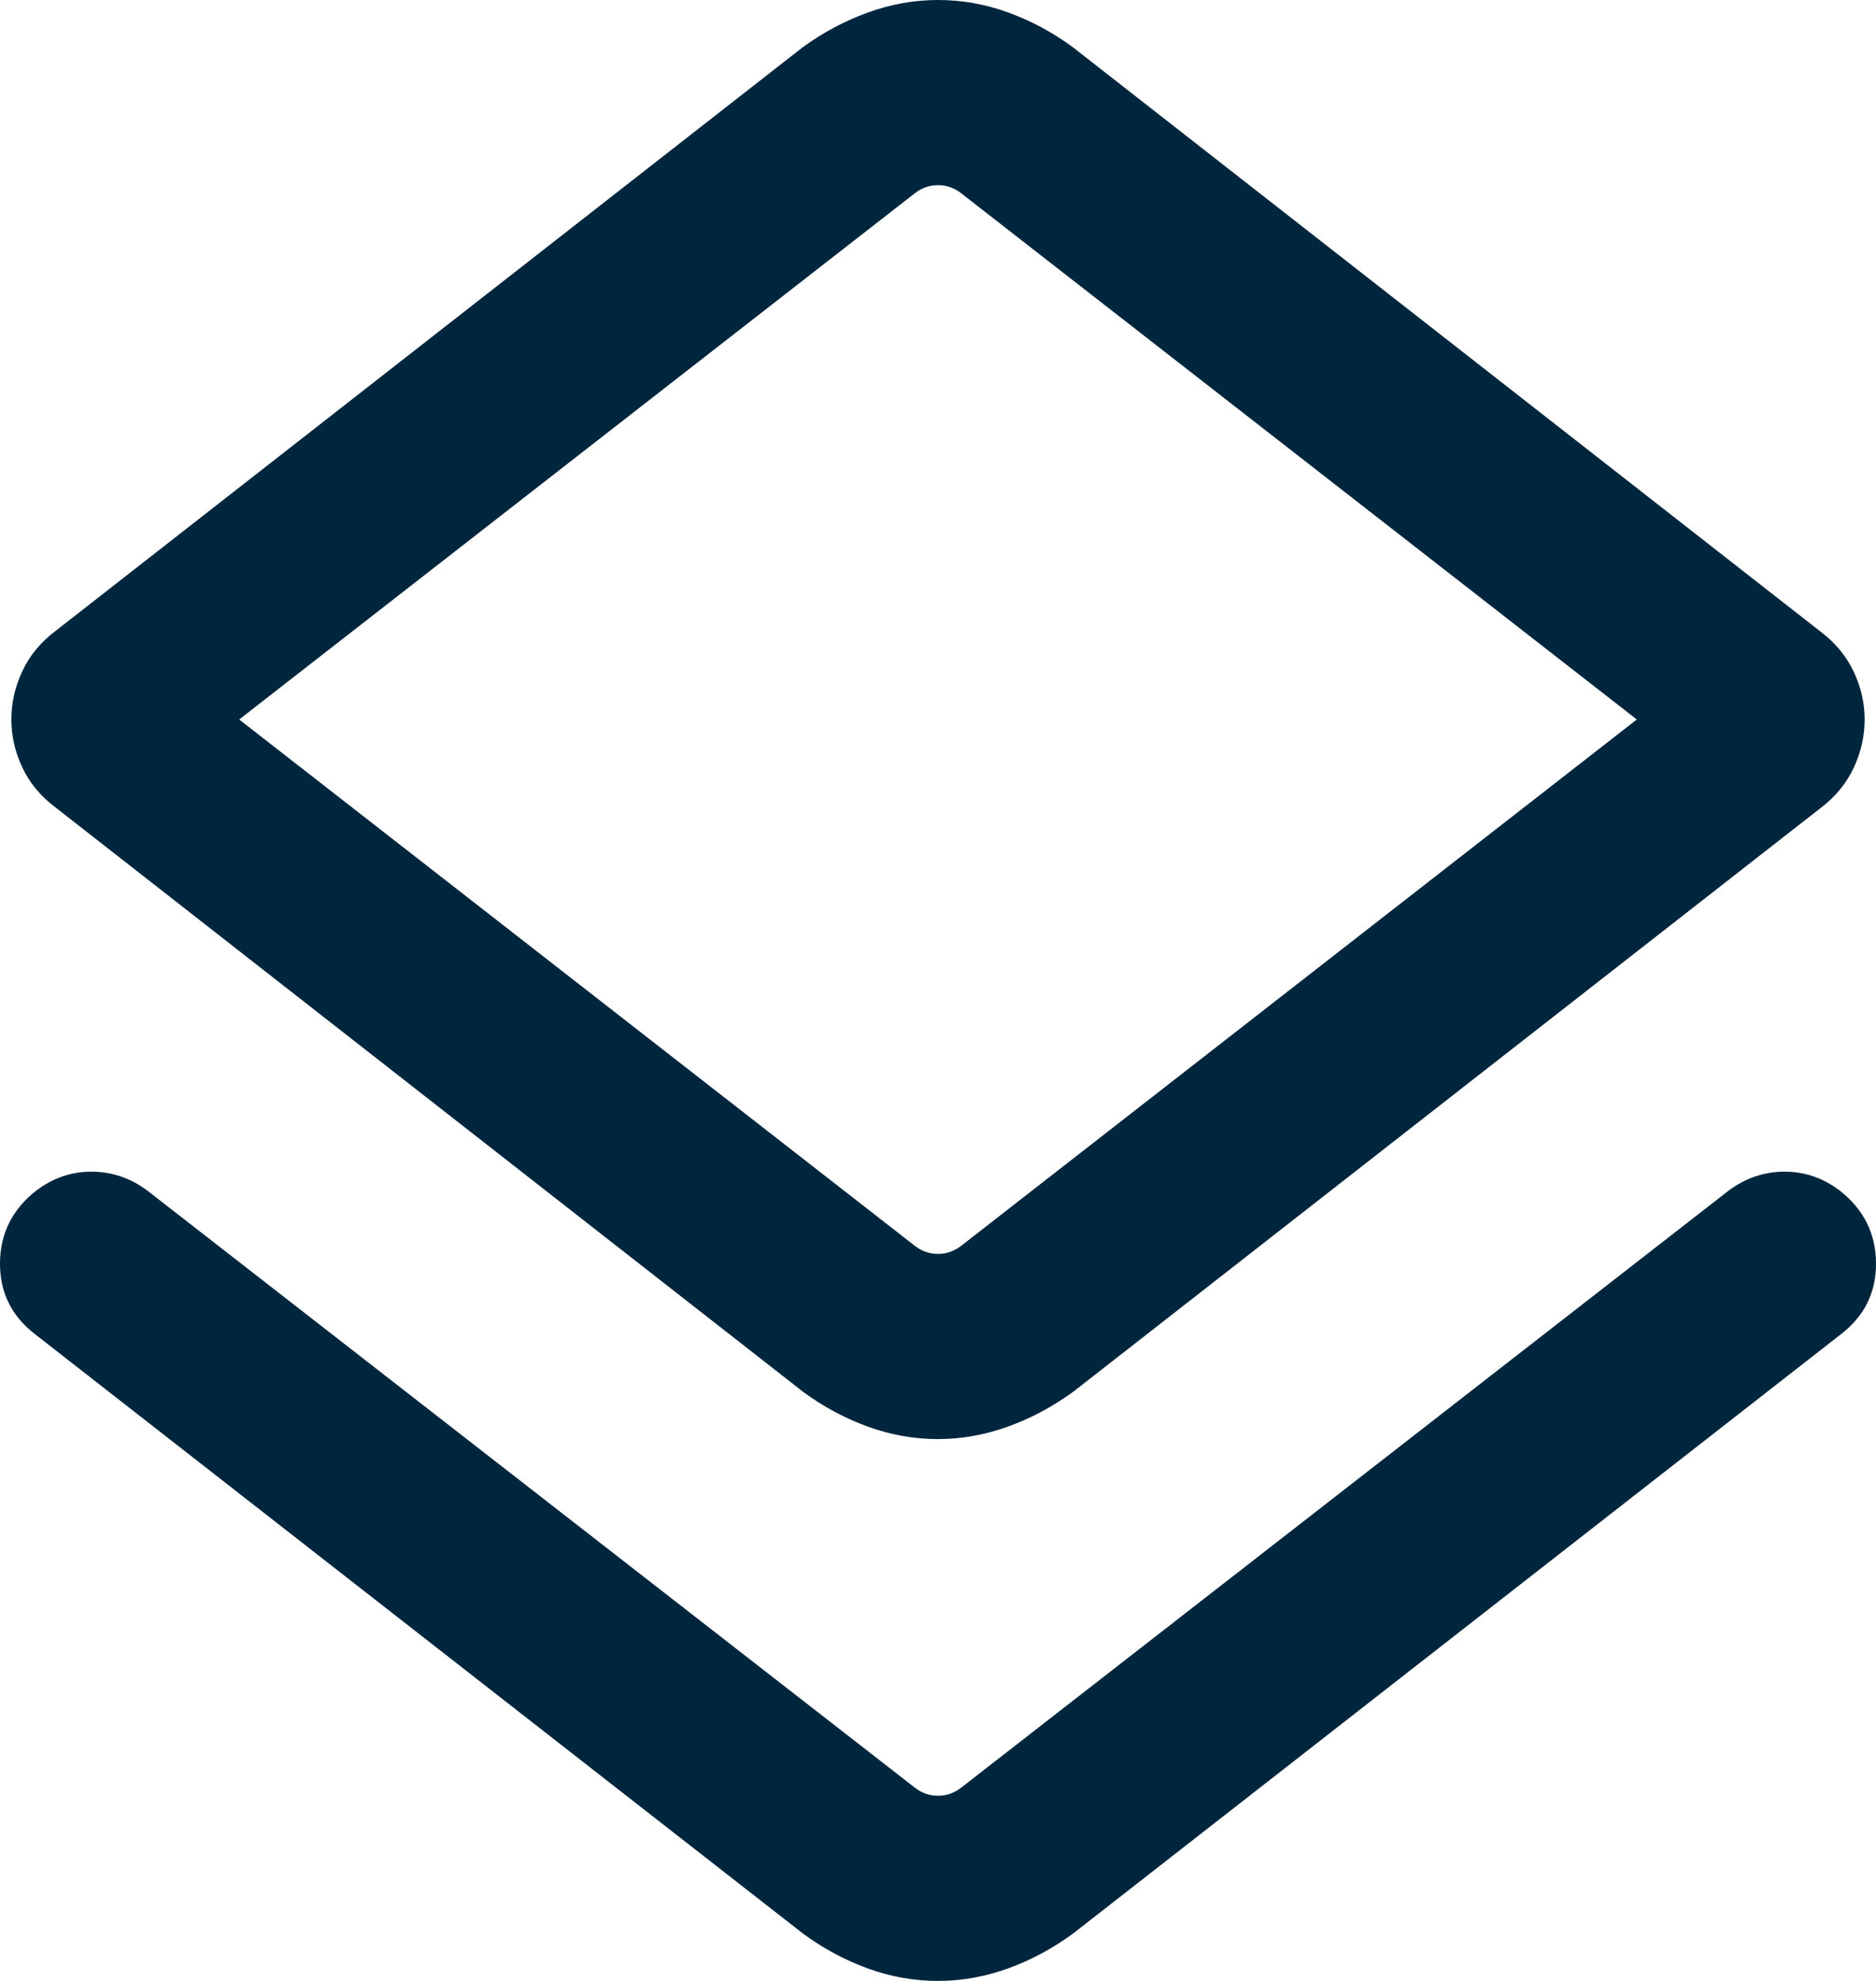 <svg xmlns="http://www.w3.org/2000/svg" width="18" height="19" viewBox="0 0 18 19">
  <path fill="#00263E" d="M8.998,19 C8.769,19 8.545,18.96 8.325,18.88 C8.106,18.8 7.899,18.689 7.706,18.547 L0.34,12.8 C0.111,12.625 -0.002,12.397 -2.29993031e-06,12.113 C0.002,11.83 0.119,11.598 0.35,11.418 C0.509,11.298 0.685,11.238 0.877,11.238 C1.069,11.238 1.247,11.297 1.409,11.416 L8.776,17.145 C8.843,17.198 8.918,17.224 9,17.224 C9.082,17.224 9.157,17.198 9.224,17.145 L16.591,11.416 C16.753,11.297 16.931,11.238 17.123,11.238 C17.315,11.238 17.491,11.298 17.65,11.418 C17.881,11.598 17.998,11.83 18,12.113 C18.002,12.397 17.889,12.625 17.66,12.8 L10.294,18.547 C10.1,18.689 9.893,18.8 9.673,18.88 C9.452,18.96 9.227,19 8.998,19 Z M8.999,13.803 C8.77,13.803 8.545,13.763 8.325,13.683 C8.106,13.603 7.899,13.492 7.706,13.35 L0.532,7.744 C0.39,7.638 0.284,7.51 0.214,7.361 C0.144,7.212 0.109,7.059 0.109,6.901 C0.109,6.742 0.144,6.588 0.214,6.438 C0.284,6.288 0.39,6.16 0.53,6.054 L7.701,0.454 C7.896,0.312 8.104,0.201 8.325,0.121 C8.546,0.04 8.771,0 9.001,0 C9.23,0 9.455,0.04 9.675,0.12 C9.894,0.2 10.101,0.311 10.294,0.453 L17.468,6.058 C17.61,6.165 17.715,6.293 17.786,6.442 C17.856,6.59 17.891,6.744 17.891,6.901 C17.891,7.06 17.856,7.215 17.786,7.365 C17.715,7.515 17.61,7.643 17.47,7.749 L10.299,13.348 C10.104,13.49 9.896,13.602 9.675,13.682 C9.454,13.762 9.229,13.803 8.999,13.803 Z M8.776,11.948 C8.843,12 8.918,12.027 9,12.027 C9.082,12.027 9.157,12 9.224,11.948 L15.705,6.901 L9.224,1.855 C9.157,1.802 9.082,1.776 9,1.776 C8.918,1.776 8.843,1.802 8.776,1.855 L2.295,6.901 L8.776,11.948 Z"/>
</svg>
